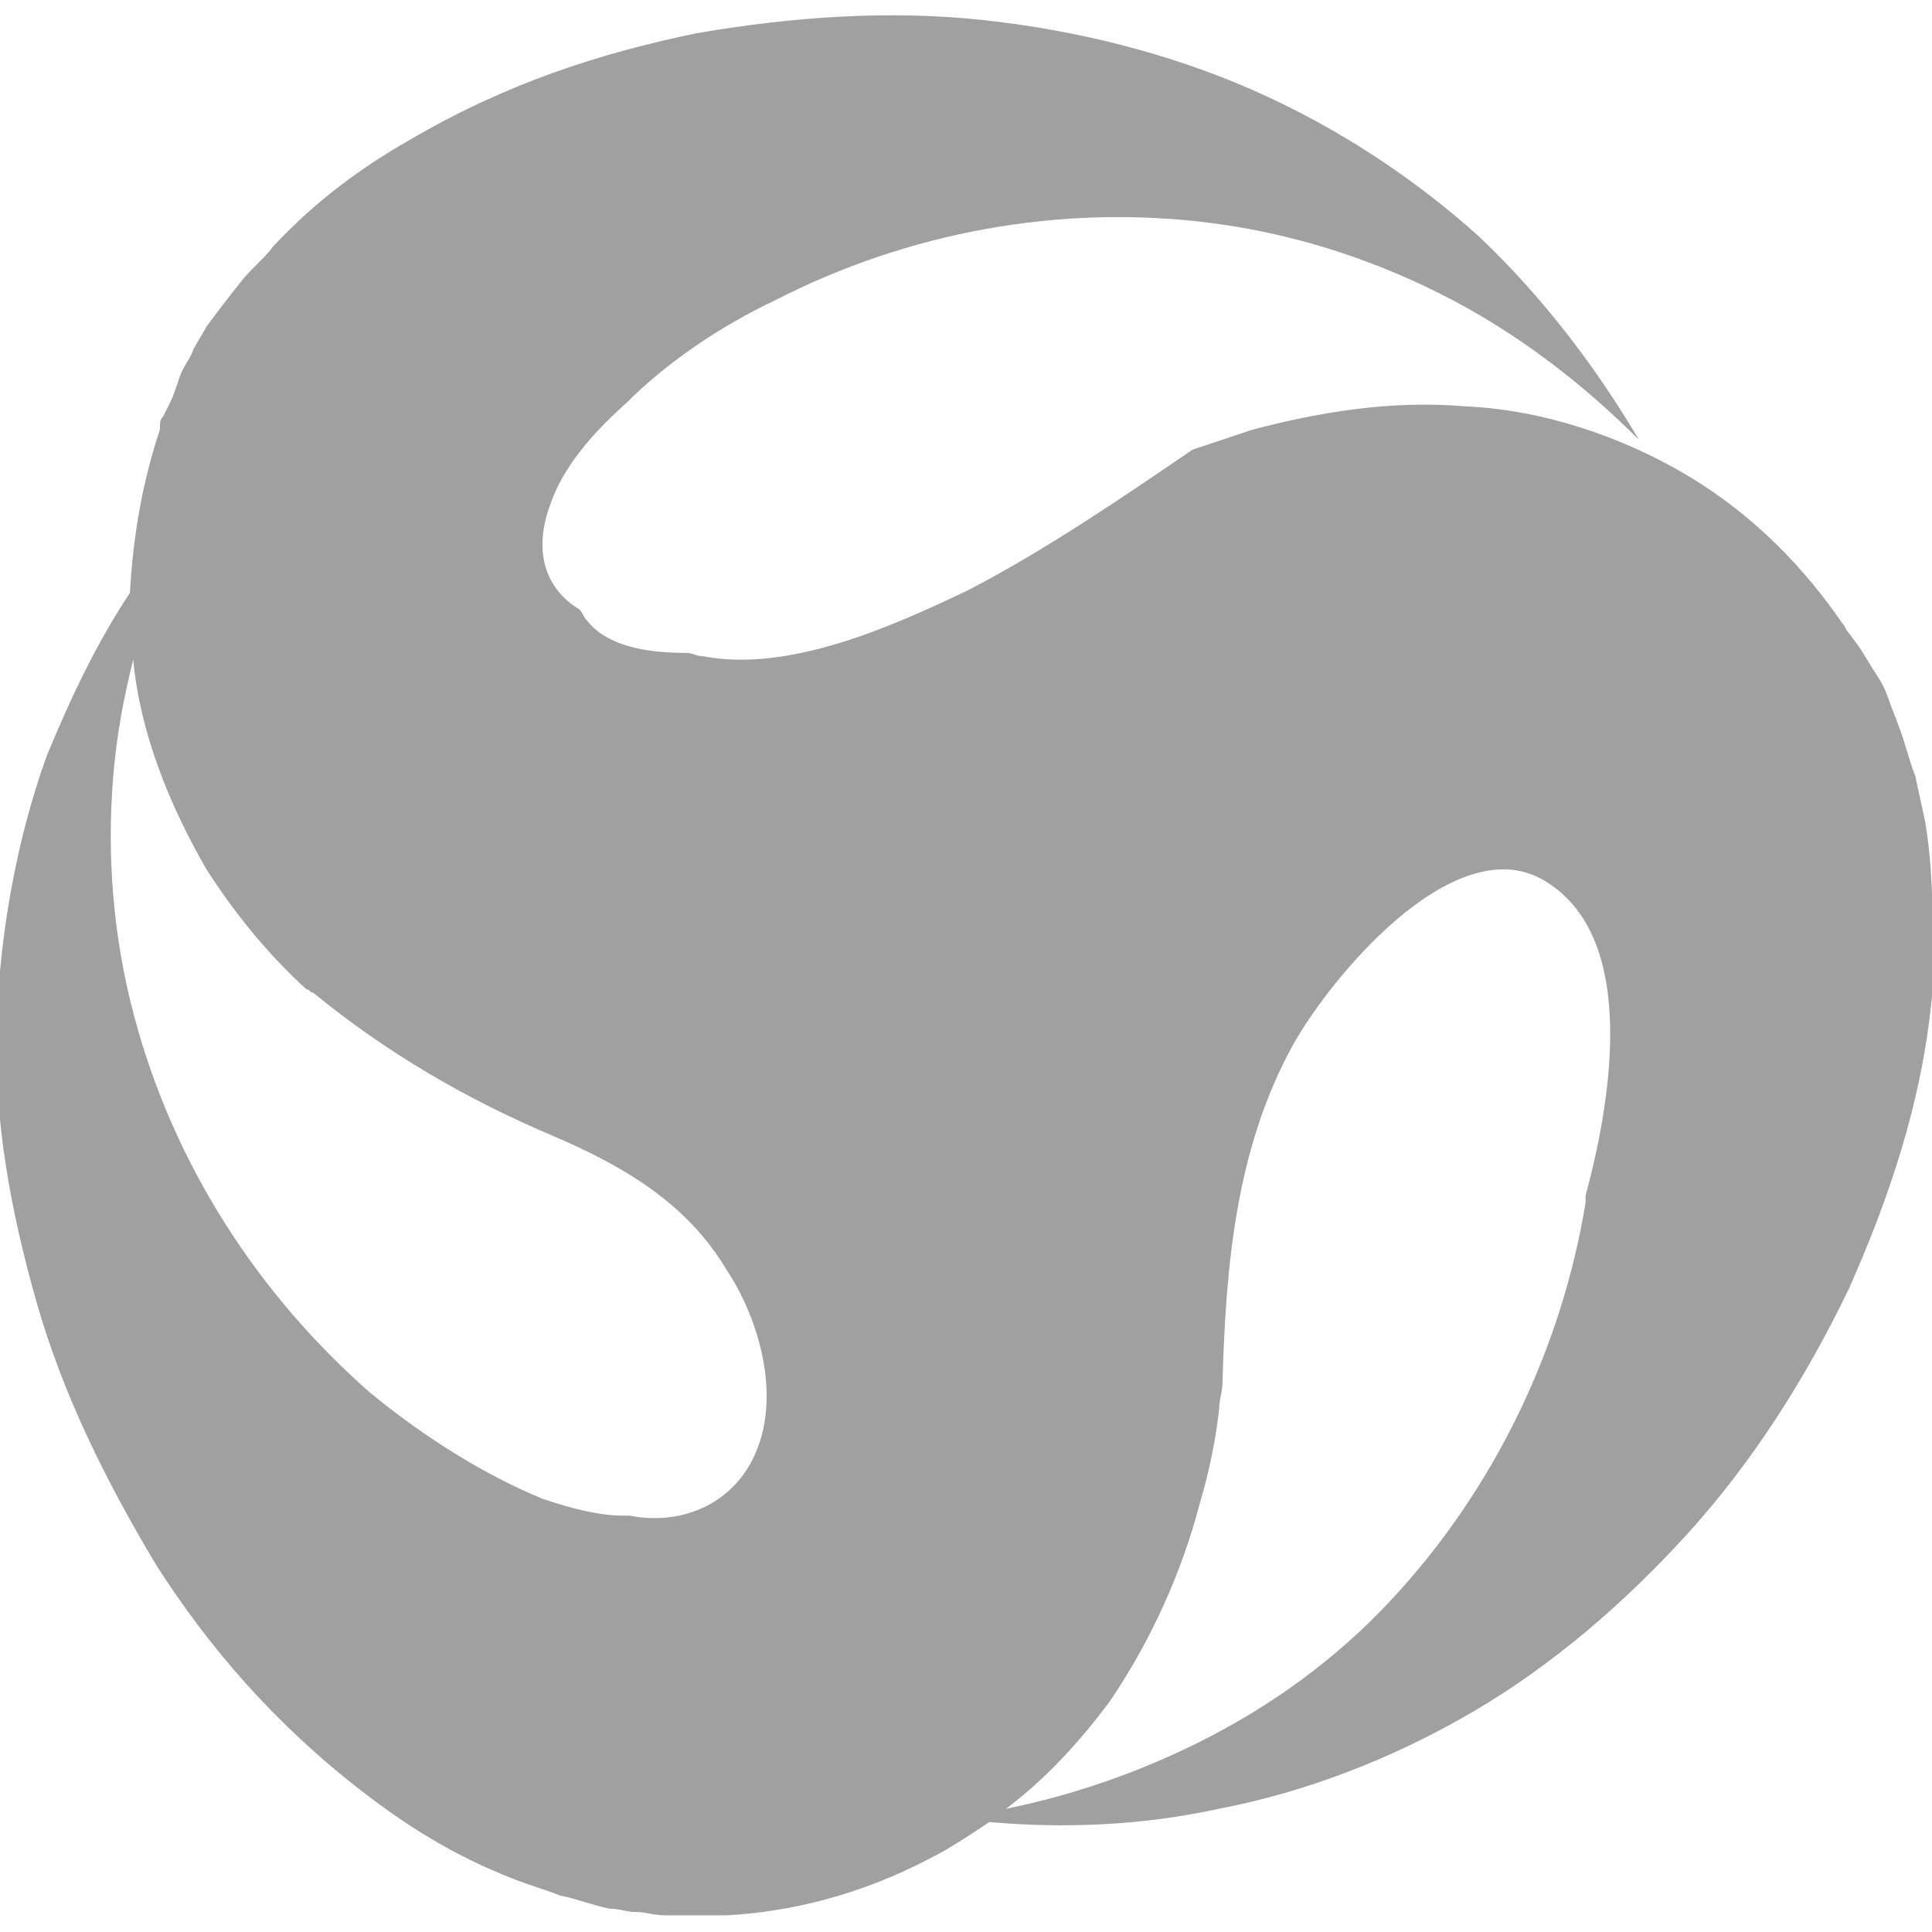 <?xml version="1.0" encoding="utf-8"?>
<!-- Generator: Adobe Illustrator 25.2.0, SVG Export Plug-In . SVG Version: 6.00 Build 0)  -->
<svg version="1.1" id="Layer_1" xmlns="http://www.w3.org/2000/svg" xmlns:xlink="http://www.w3.org/1999/xlink" x="0px" y="0px"
	 viewBox="0 0 58 58" style="enable-background:new 0 0 58 58;" xml:space="preserve">
<g fill="#a0a0a0">
	<path d="M57.8,24.7c-0.1-0.5-0.2-0.9-0.3-1.4c-0.2-0.5-0.3-1-0.5-1.5c-0.1-0.3-0.2-0.5-0.3-0.8c-0.1-0.3-0.2-0.5-0.4-0.8
		c-0.2-0.3-0.3-0.5-0.5-0.8L55.5,19c-0.1-0.1-0.1-0.2-0.2-0.3c-1.1-1.6-2.6-3.2-4.6-4.4c-2-1.2-4.4-2-6.7-2.1
		c-2.3-0.2-4.5,0.2-6.4,0.7c-0.6,0.2-1.2,0.4-1.8,0.6c-2.2,1.5-4.4,3-6.7,4.2c-2.3,1.1-5.4,2.5-8,2c-0.2,0-0.3-0.1-0.5-0.1
		c-1.2,0-2.4-0.2-3-1c-0.1-0.1-0.1-0.2-0.2-0.3c-1-0.6-1.4-1.7-0.9-3.1c0.4-1.2,1.3-2.2,2.3-3.1c1.2-1.2,2.8-2.3,4.5-3.1
		c3.9-2,8.5-2.9,13.1-2.3c2.3,0.3,4.6,1,6.8,2.1c2.2,1.1,4.2,2.6,6,4.4c-1.3-2.2-2.9-4.3-4.8-6.1c-2-1.8-4.3-3.3-6.8-4.4
		c-2.5-1.1-5.3-1.8-8.1-2.1c-2.8-0.3-5.7-0.1-8.6,0.4c-2.9,0.6-5.7,1.5-8.6,3.2c-1.4,0.8-2.8,1.8-4.1,3.2c-0.3,0.4-0.7,0.7-1,1.1
		C6.8,9,6.5,9.4,6.2,9.8c-0.1,0.2-0.3,0.5-0.4,0.7c-0.1,0.3-0.3,0.5-0.4,0.8c-0.1,0.3-0.2,0.6-0.3,0.8l-0.2,0.4
		c-0.1,0.1-0.1,0.2-0.1,0.4C4.3,14.4,4,16,3.9,17.8c-1,1.5-1.8,3.2-2.5,4.9c-0.9,2.5-1.4,5.3-1.5,8c-0.1,2.8,0.4,5.6,1.2,8.4
		c0.8,2.8,2.1,5.4,3.6,7.9c1.6,2.5,3.6,4.8,6.2,6.8c1.3,1,2.7,1.9,4.5,2.6c0.5,0.2,0.9,0.3,1.4,0.5c0.5,0.1,1,0.3,1.5,0.4
		c0.3,0,0.5,0.1,0.8,0.1c0.3,0,0.5,0.1,0.9,0.1c0.3,0,0.6,0,0.9,0l0.5,0c0.2,0,0.2,0,0.4,0c1.9-0.1,4-0.6,6.1-1.7
		c0.6-0.3,1.2-0.7,1.8-1.1c2.3,0.2,4.6,0.1,6.9-0.4c2.6-0.5,5.2-1.5,7.6-2.9c2.4-1.4,4.6-3.3,6.5-5.4c1.9-2.1,3.5-4.6,4.8-7.3
		c1.2-2.7,2.2-5.6,2.5-8.8C58,28.3,58.1,26.5,57.8,24.7z M22.6,43.8c-0.7,1.4-2.2,2-3.7,1.7c-0.1,0-0.2,0-0.2,0
		c-0.7,0-1.5-0.2-2.4-0.5c-1.7-0.7-3.5-1.8-5.2-3.2c-3.3-2.9-5.9-6.8-7.1-11.4c-0.6-2.3-0.8-4.7-0.6-7.1c0.1-1.2,0.3-2.3,0.6-3.5
		c0.2,2.2,1.1,4.4,2.2,6.3c0.9,1.4,1.9,2.6,3,3.6c0.1,0,0.1,0.1,0.2,0.1c2.2,1.8,4.6,3.2,7.2,4.3c2.1,0.9,4,2,5.2,4
		C22.8,39.6,23.5,42,22.6,43.8z M47.6,35.9C47.6,35.9,47.6,35.9,47.6,35.9c0,0.1,0,0.1,0,0.2c-0.7,4.3-2.7,8.6-5.9,12
		c-1.6,1.7-3.5,3.1-5.7,4.2c-1.8,0.9-3.8,1.6-5.8,2c1.2-0.9,2.2-2,3.1-3.2c1.3-1.9,2.2-4,2.7-5.9c0.3-1,0.5-2,0.6-2.9
		c0-0.3,0.1-0.5,0.1-0.8c0.1-3.5,0.4-7,2.1-10.1c1.1-2,4.8-6.5,7.5-5C49.3,28.1,48.3,33.3,47.6,35.9z"/>
</g>
</svg>
